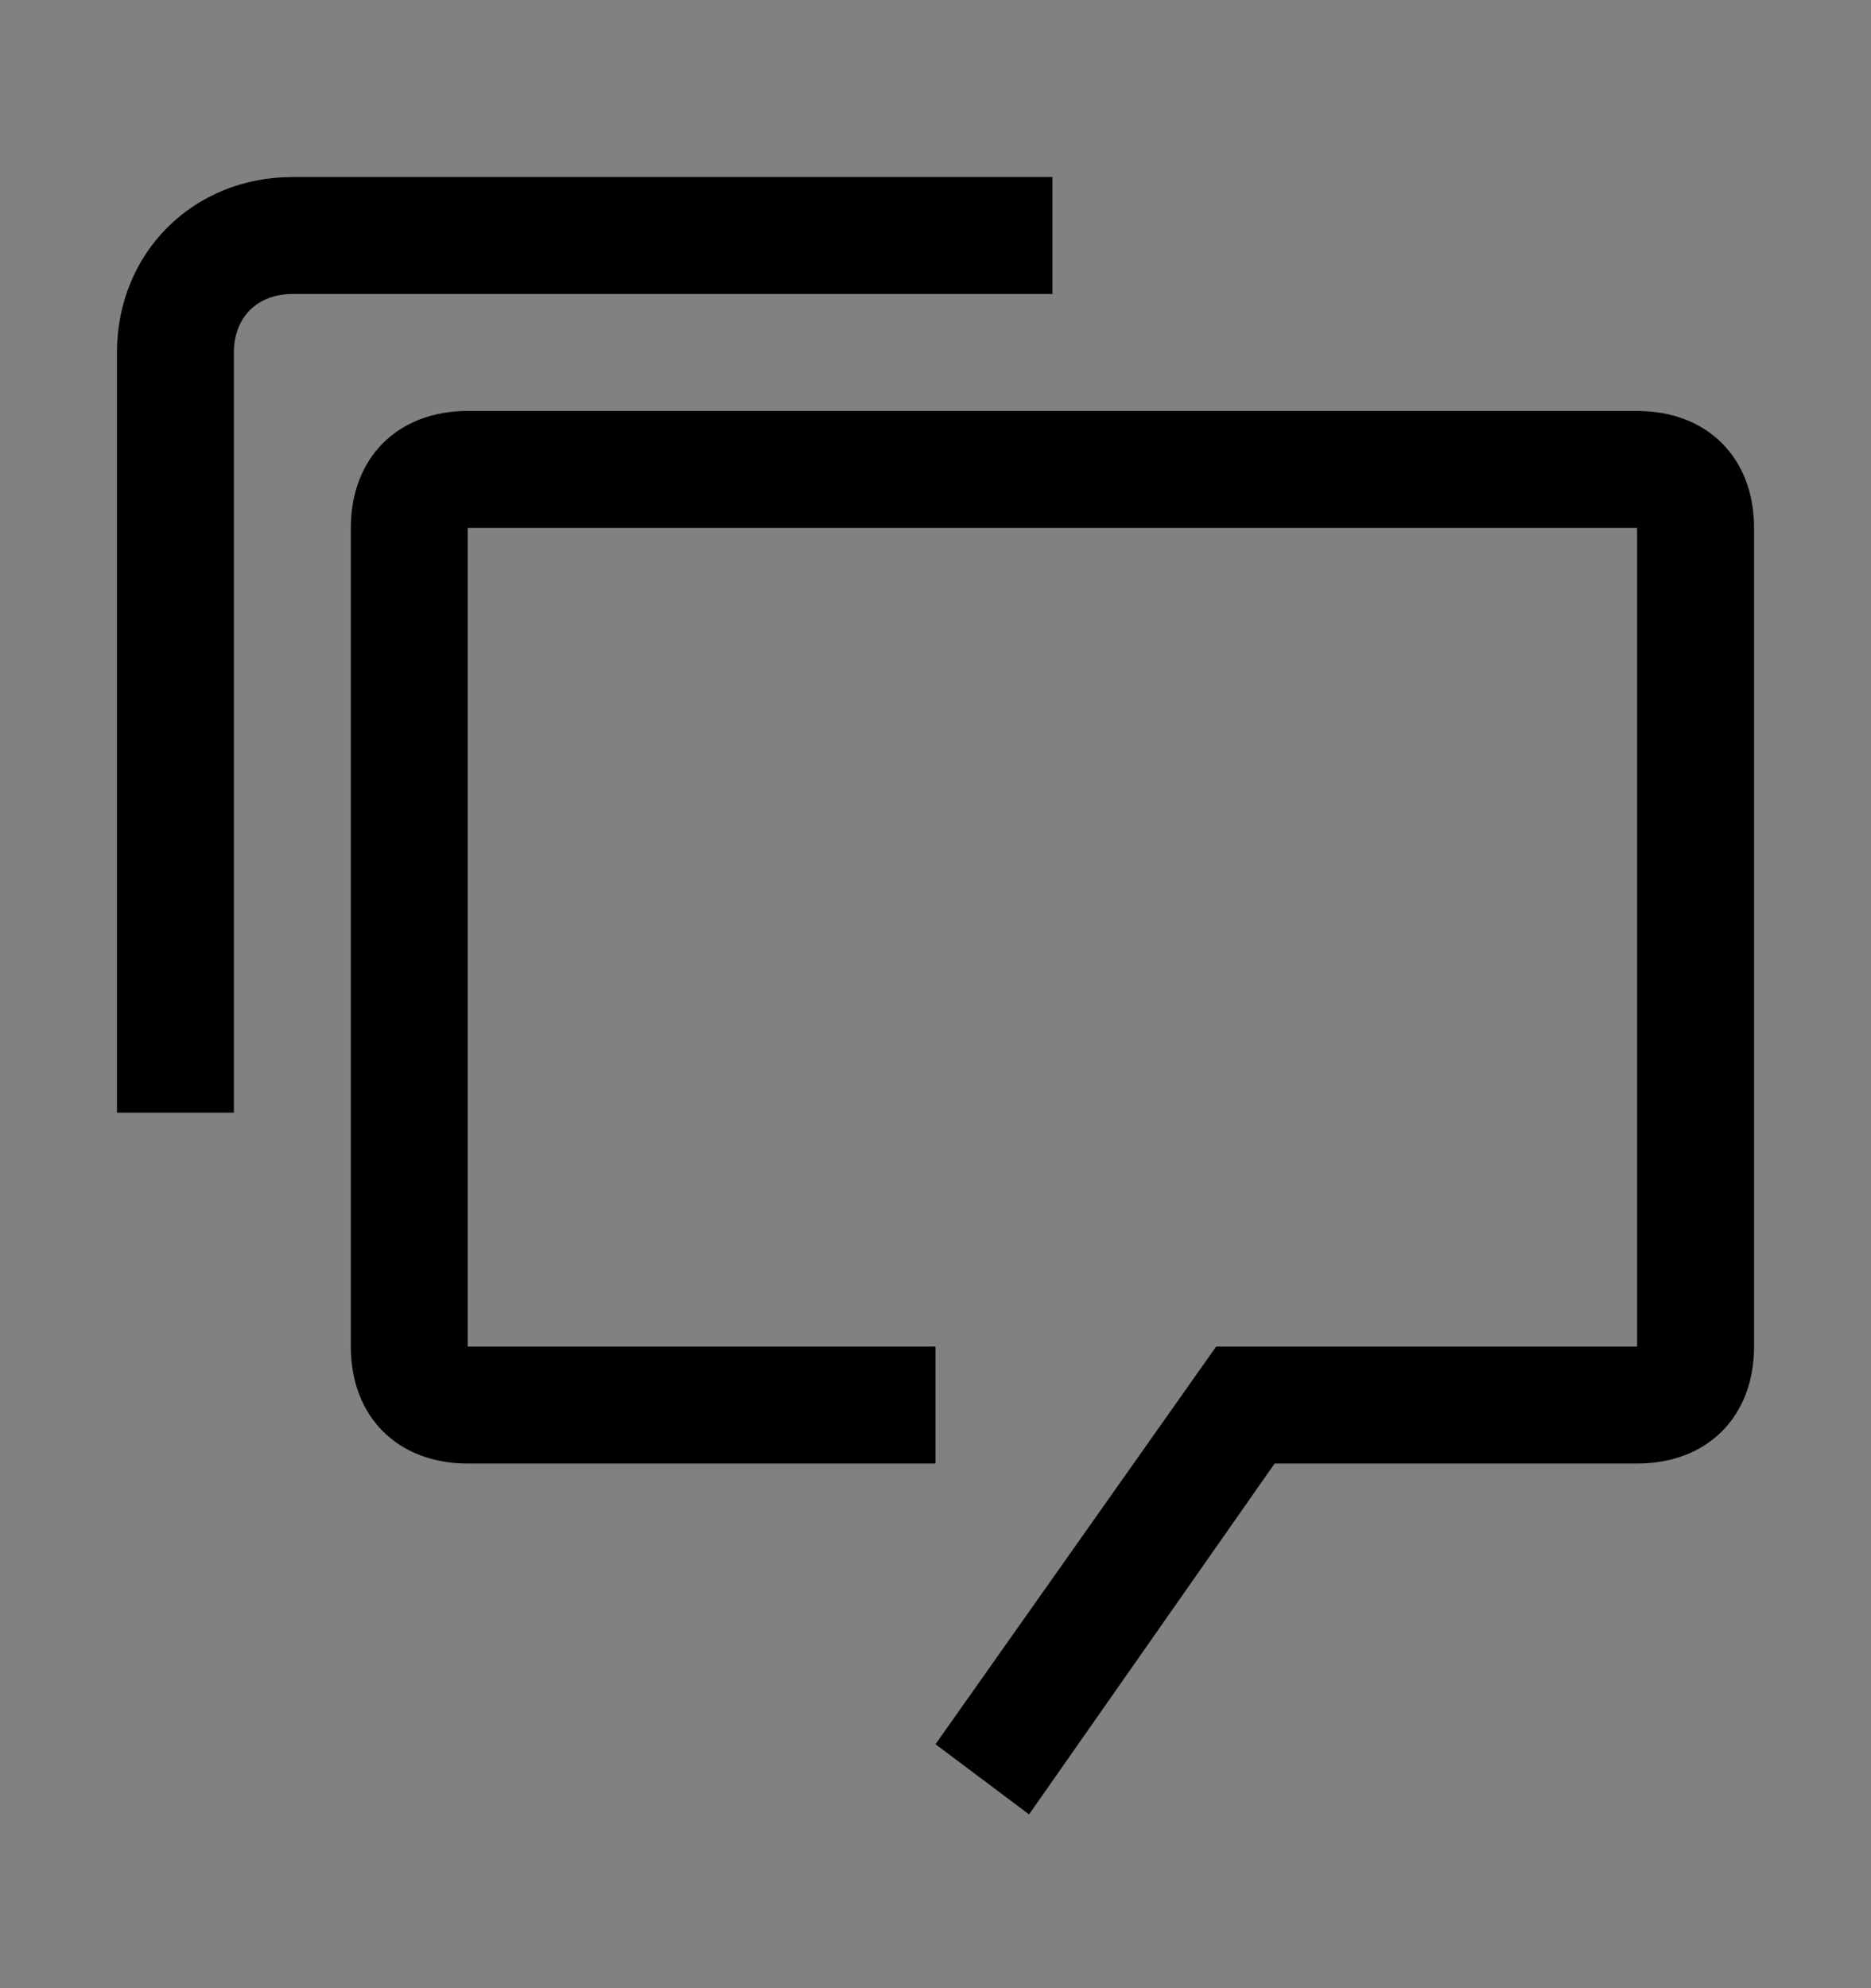 <svg viewBox="0 0 16 17" fill="none" xmlns="http://www.w3.org/2000/svg">
<rect x="0" y="0" width="16" height="17" fill="#808080" stroke="none"/>
<rect width="16" height="16" transform="translate(0 0.514)" fill="white" fill-opacity="0.01" style="mix-blend-mode:multiply"/>
<path d="M14 3.514H4C3.4 3.514 3 3.914 3 4.514V11.514C3 12.114 3.4 12.514 4 12.514H8V11.514H4V4.514H14V11.514H10.4L8 14.914L8.8 15.514L10.9 12.514H14C14.6 12.514 15 12.114 15 11.514V4.514C15 3.914 14.6 3.514 14 3.514Z" fill="currentColor"/>
<path d="M2 9.514H1V3.014C1 2.164 1.65 1.514 2.5 1.514H9V2.514H2.5C2.2 2.514 2 2.714 2 3.014V9.514Z" fill="currentColor"/>
</svg>
